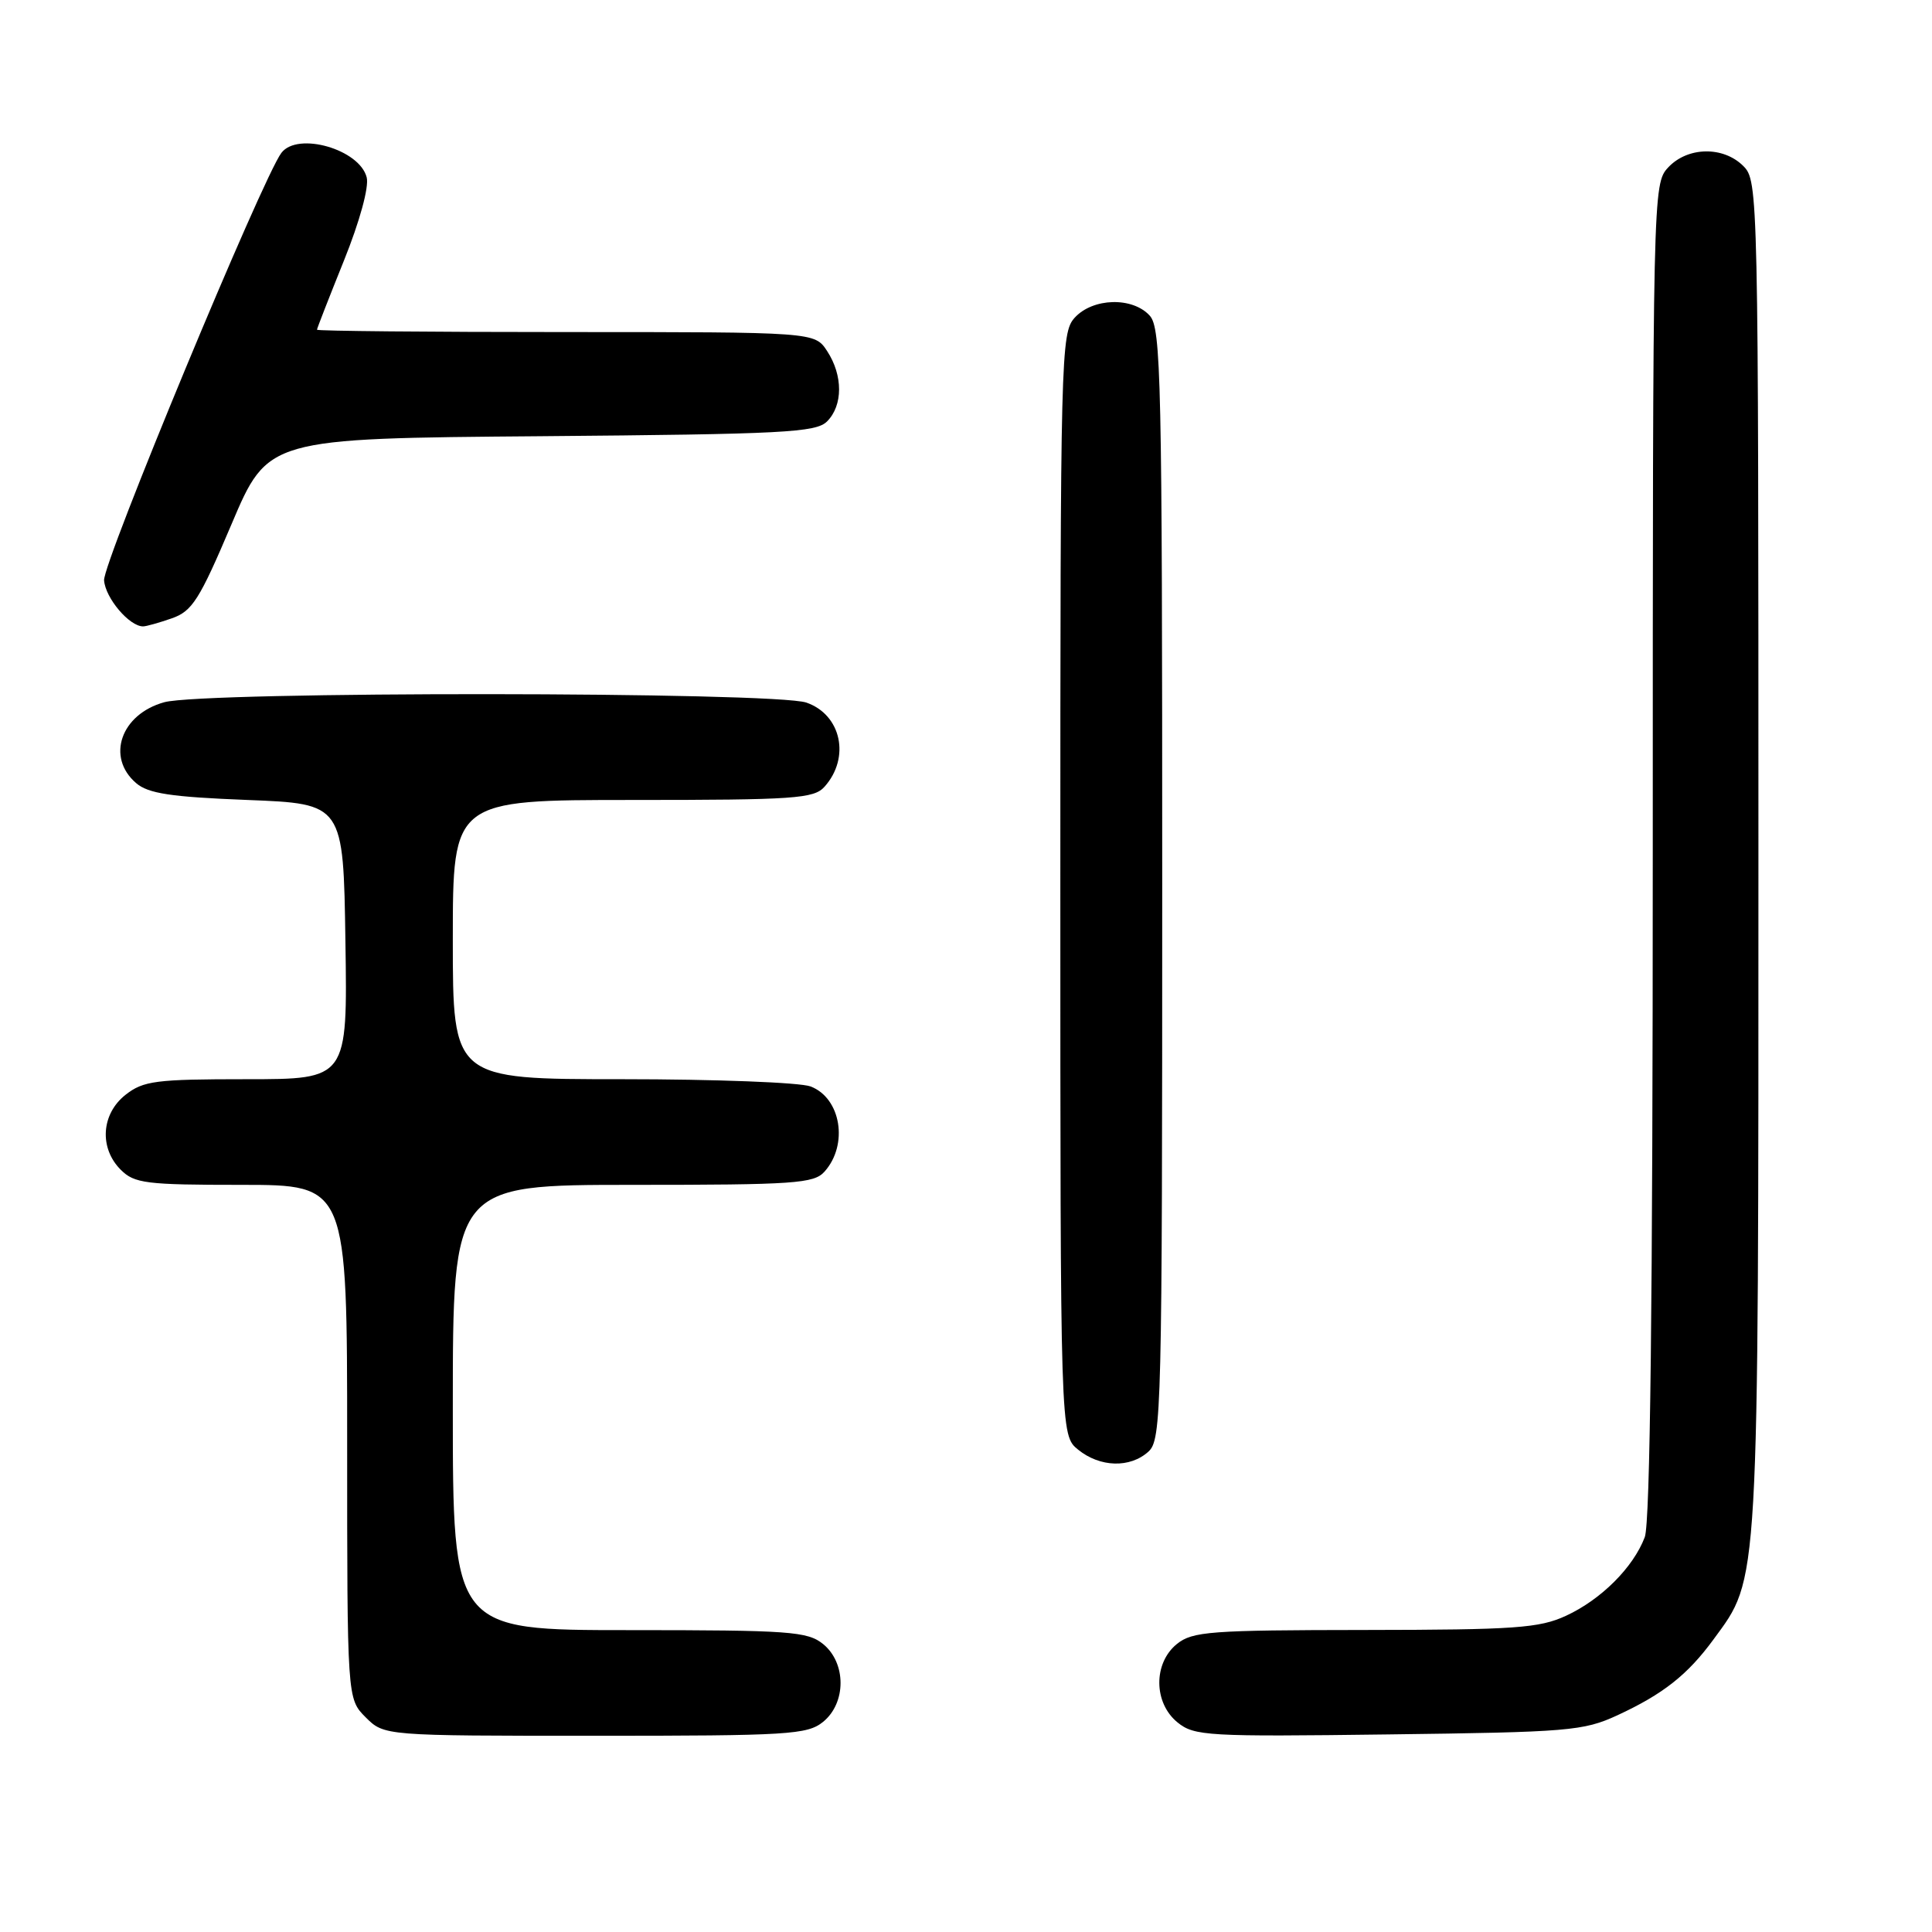 <?xml version="1.0" encoding="UTF-8" standalone="no"?>
<!DOCTYPE svg PUBLIC "-//W3C//DTD SVG 1.1//EN" "http://www.w3.org/Graphics/SVG/1.1/DTD/svg11.dtd" >
<svg xmlns="http://www.w3.org/2000/svg" xmlns:xlink="http://www.w3.org/1999/xlink" version="1.1" viewBox="0 0 256 256">
 <g >
 <path fill="currentColor"
d=" M 109.06 228.16 C 112.15 225.65 112.15 220.35 109.06 217.84 C 106.99 216.17 104.63 216.00 83.39 216.00 C 60.00 216.00 60.00 216.00 60.00 186.50 C 60.00 157.00 60.00 157.00 83.85 157.00 C 105.29 157.00 107.85 156.82 109.25 155.25 C 112.45 151.68 111.44 145.50 107.41 143.96 C 106.01 143.43 94.77 143.00 82.43 143.00 C 60.00 143.00 60.00 143.00 60.00 124.50 C 60.00 106.00 60.00 106.00 83.85 106.00 C 105.29 106.00 107.85 105.82 109.25 104.25 C 112.70 100.40 111.48 94.71 106.86 93.10 C 102.67 91.64 27.00 91.59 21.76 93.05 C 16.02 94.64 14.04 100.33 18.03 103.76 C 19.64 105.15 22.63 105.60 32.78 106.00 C 45.50 106.50 45.50 106.50 45.77 124.75 C 46.05 143.00 46.05 143.00 32.66 143.00 C 20.63 143.00 19.00 143.21 16.63 145.07 C 13.41 147.61 13.12 152.12 16.00 155.00 C 17.81 156.81 19.33 157.00 32.00 157.00 C 46.00 157.00 46.00 157.00 46.00 191.05 C 46.00 225.09 46.00 225.09 48.45 227.55 C 50.91 230.00 50.91 230.00 78.84 230.00 C 104.50 230.00 106.96 229.85 109.06 228.16 Z  M 214.30 227.29 C 220.37 224.48 223.61 221.93 227.05 217.23 C 233.13 208.93 233.00 211.27 233.00 113.32 C 233.00 25.33 232.97 23.97 231.00 22.00 C 228.34 19.34 223.61 19.43 221.04 22.19 C 219.02 24.36 219.00 25.20 219.00 112.62 C 219.00 172.54 218.66 201.77 217.94 203.68 C 216.42 207.69 212.16 211.95 207.50 214.10 C 203.98 215.73 200.76 215.96 180.86 215.98 C 160.37 216.00 158.01 216.17 155.94 217.84 C 152.80 220.39 152.85 225.65 156.03 228.23 C 158.25 230.03 159.99 230.13 183.95 229.82 C 207.84 229.52 209.81 229.36 214.30 227.29 Z  M 152.17 192.35 C 153.91 190.77 154.00 187.13 154.00 117.17 C 154.00 50.17 153.85 43.50 152.35 41.83 C 150.07 39.31 144.80 39.46 142.40 42.10 C 140.57 44.13 140.50 46.83 140.50 117.19 C 140.50 190.18 140.50 190.18 142.86 192.09 C 145.76 194.44 149.74 194.55 152.17 192.35 Z  M 22.77 81.93 C 25.47 80.99 26.43 79.47 30.67 69.48 C 35.50 58.09 35.50 58.09 71.72 57.80 C 103.88 57.53 108.12 57.31 109.59 55.84 C 111.71 53.72 111.71 49.74 109.60 46.52 C 107.95 44.00 107.95 44.00 74.98 44.00 C 56.84 44.00 42.00 43.86 42.00 43.69 C 42.00 43.53 43.61 39.41 45.57 34.54 C 47.67 29.33 48.91 24.79 48.59 23.51 C 47.66 19.79 39.45 17.42 37.29 20.25 C 34.81 23.50 13.61 74.60 13.79 76.90 C 13.97 79.26 17.14 83.00 18.96 83.00 C 19.37 83.00 21.08 82.52 22.77 81.93 Z "/>
</g>
</svg>